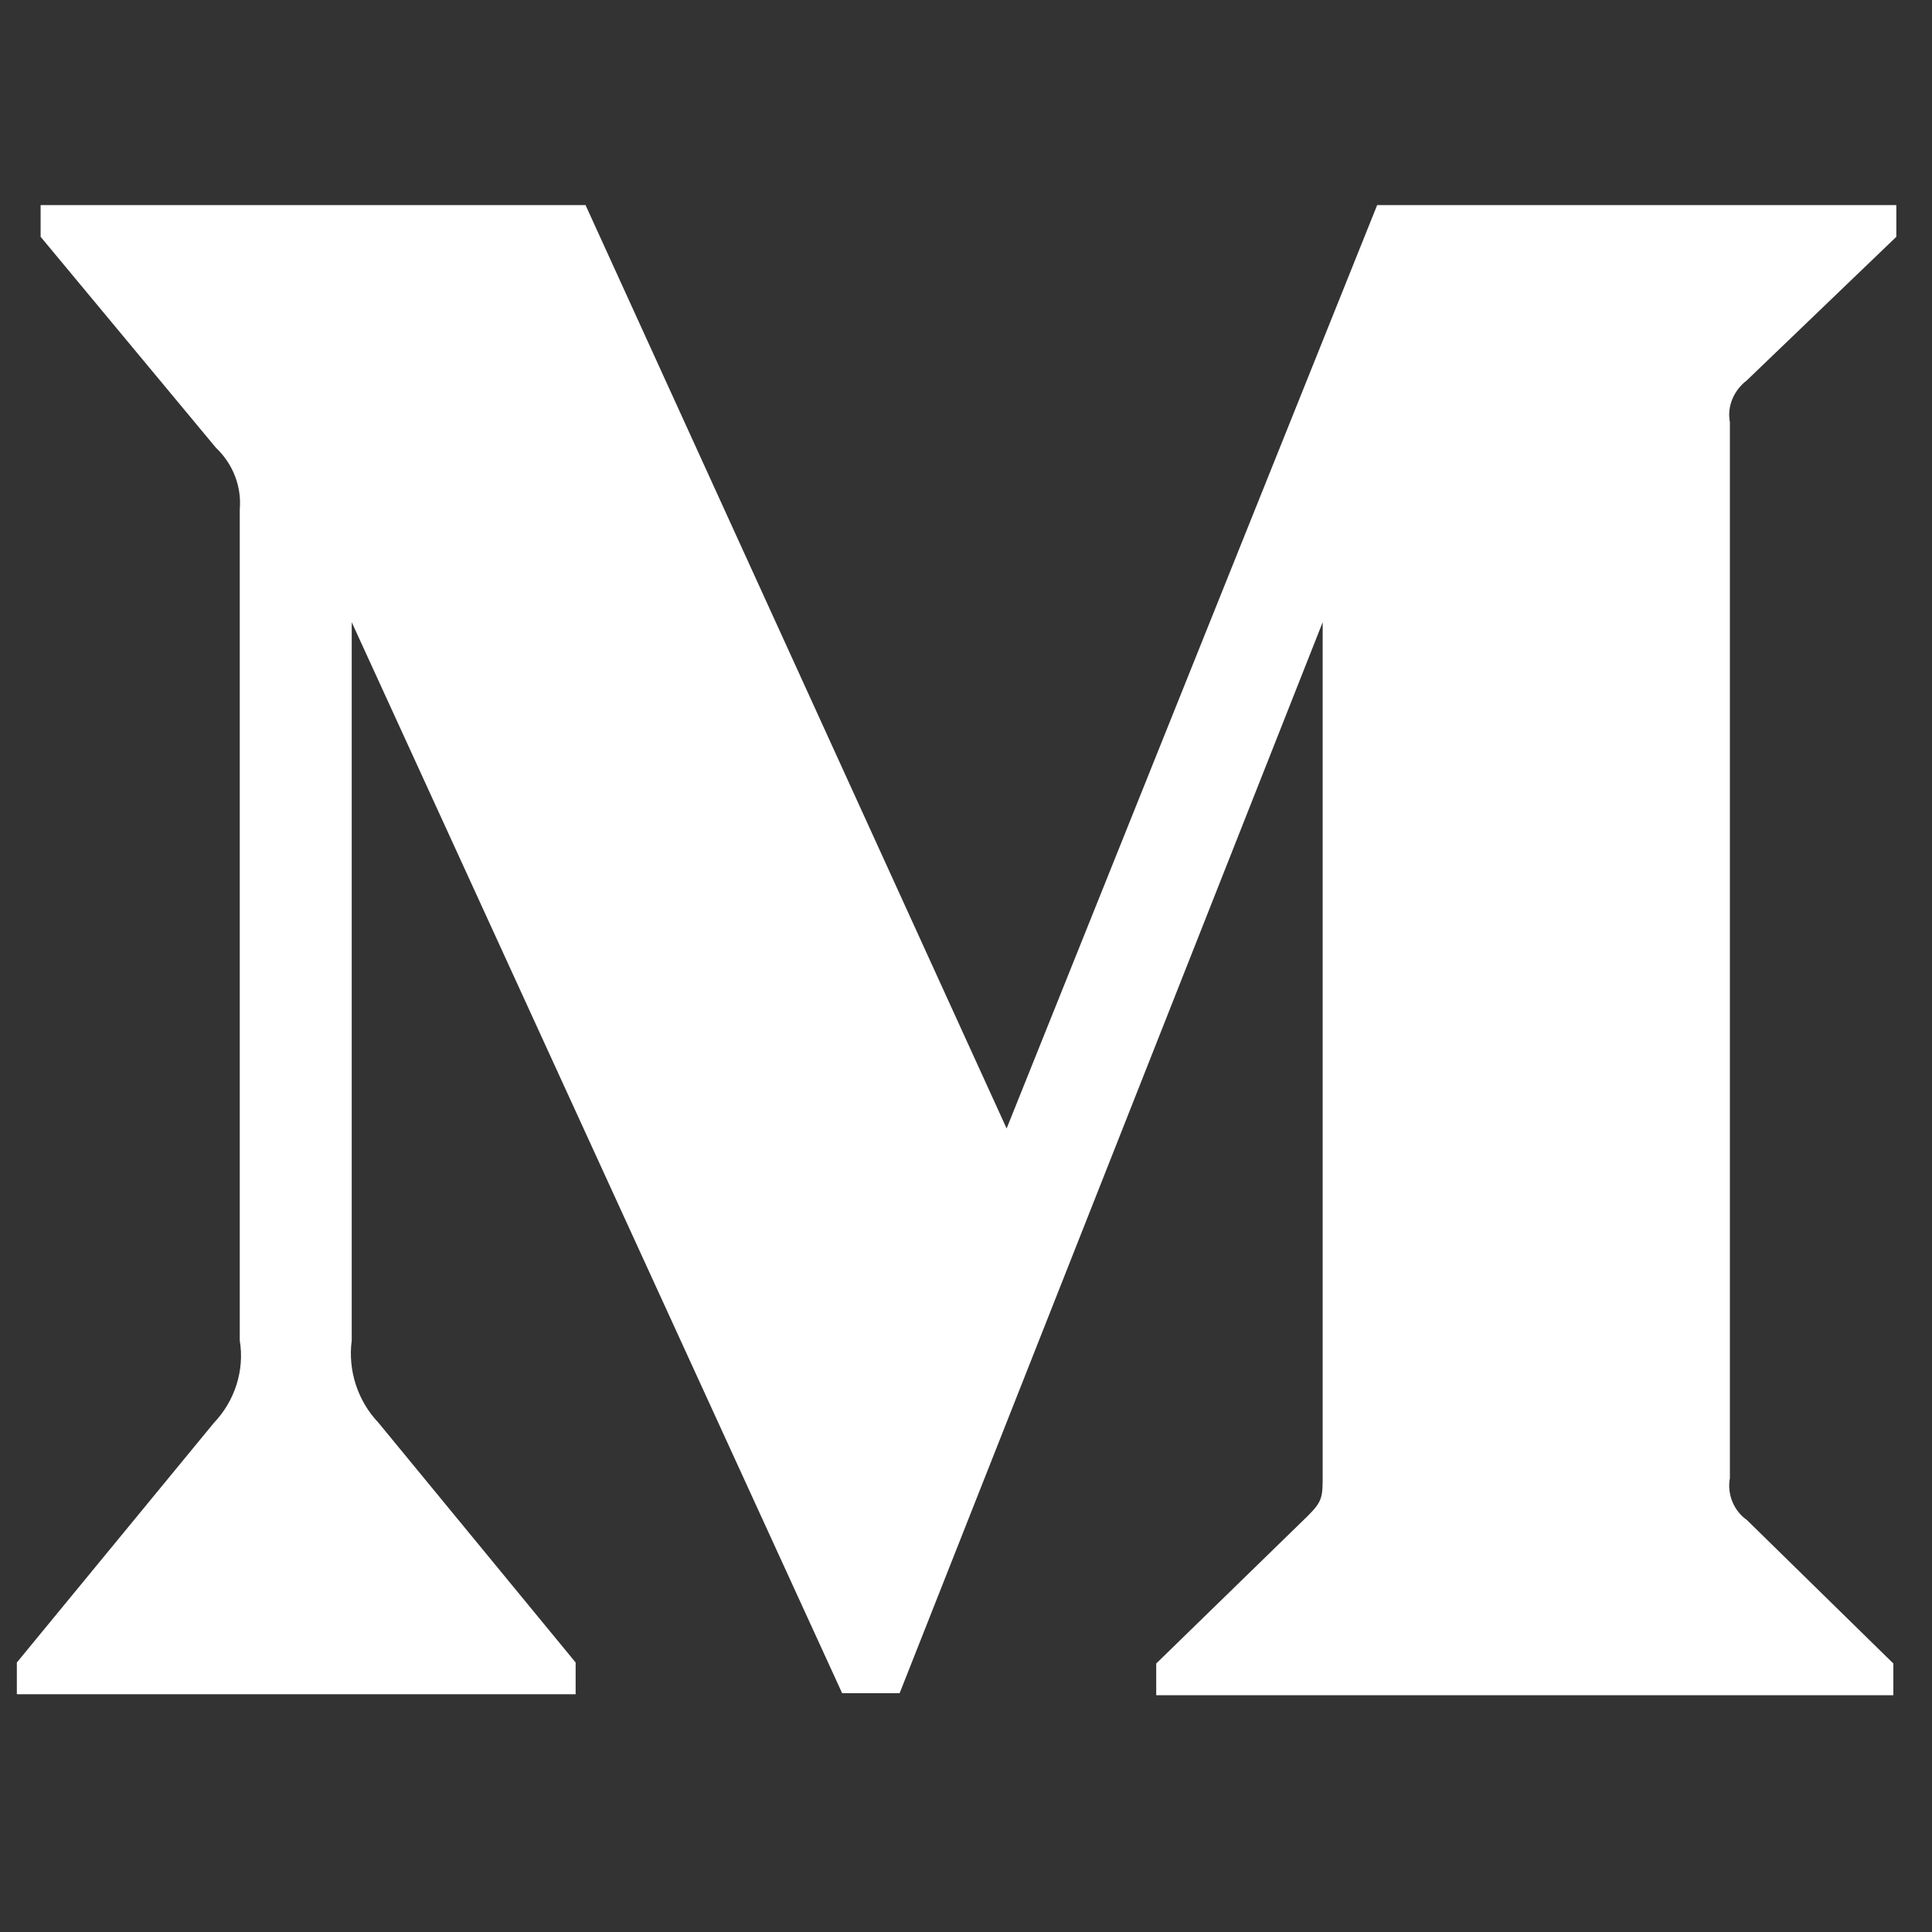 <svg xmlns="http://www.w3.org/2000/svg" xmlns:xlink="http://www.w3.org/1999/xlink" version="1.1" style="" xml:space="preserve" width="195" height="195"><rect width="100%" height="100%" fill="#333333" stroke="none"/><rect id="backgroundrect" width="100%" height="100%" x="0" y="0" fill="none" stroke="none"/>
<title>Monogram</title>
<desc>Created with Sketch.</desc>

<g class="currentLayer" style=""><title>Layer 1</title><g id="Page-1" class="" fill="#ffffff" fill-opacity="1">
	<g id="Monogram" fill="#ffffff" fill-opacity="1">
		<path id="Shape" d="M24.2,51.4c0.2-2.3-0.7-4.6-2.4-6.2L4.1,23.9v-3.2h55l42.5,93.2l37.4-93.2h52.4v3.2l-15.1,14.5    c-1.3,1-2,2.6-1.7,4.2v106.6c-0.3,1.6,0.4,3.3,1.7,4.2l14.8,14.5v3.2h-74.4v-3.2l15.3-14.9c1.5-1.5,1.5-1.9,1.5-4.2V62.8    L90.8,170.9h-5.8L35.5,62.8v72.5c-0.4,3,0.6,6.1,2.7,8.3l19.9,24.2v3.2H1.7v-3.2l19.9-24.2c2.1-2.2,3.1-5.3,2.6-8.3V51.4z" fill="#ffffff" fill-opacity="1"/>
	</g>
</g></g></svg>